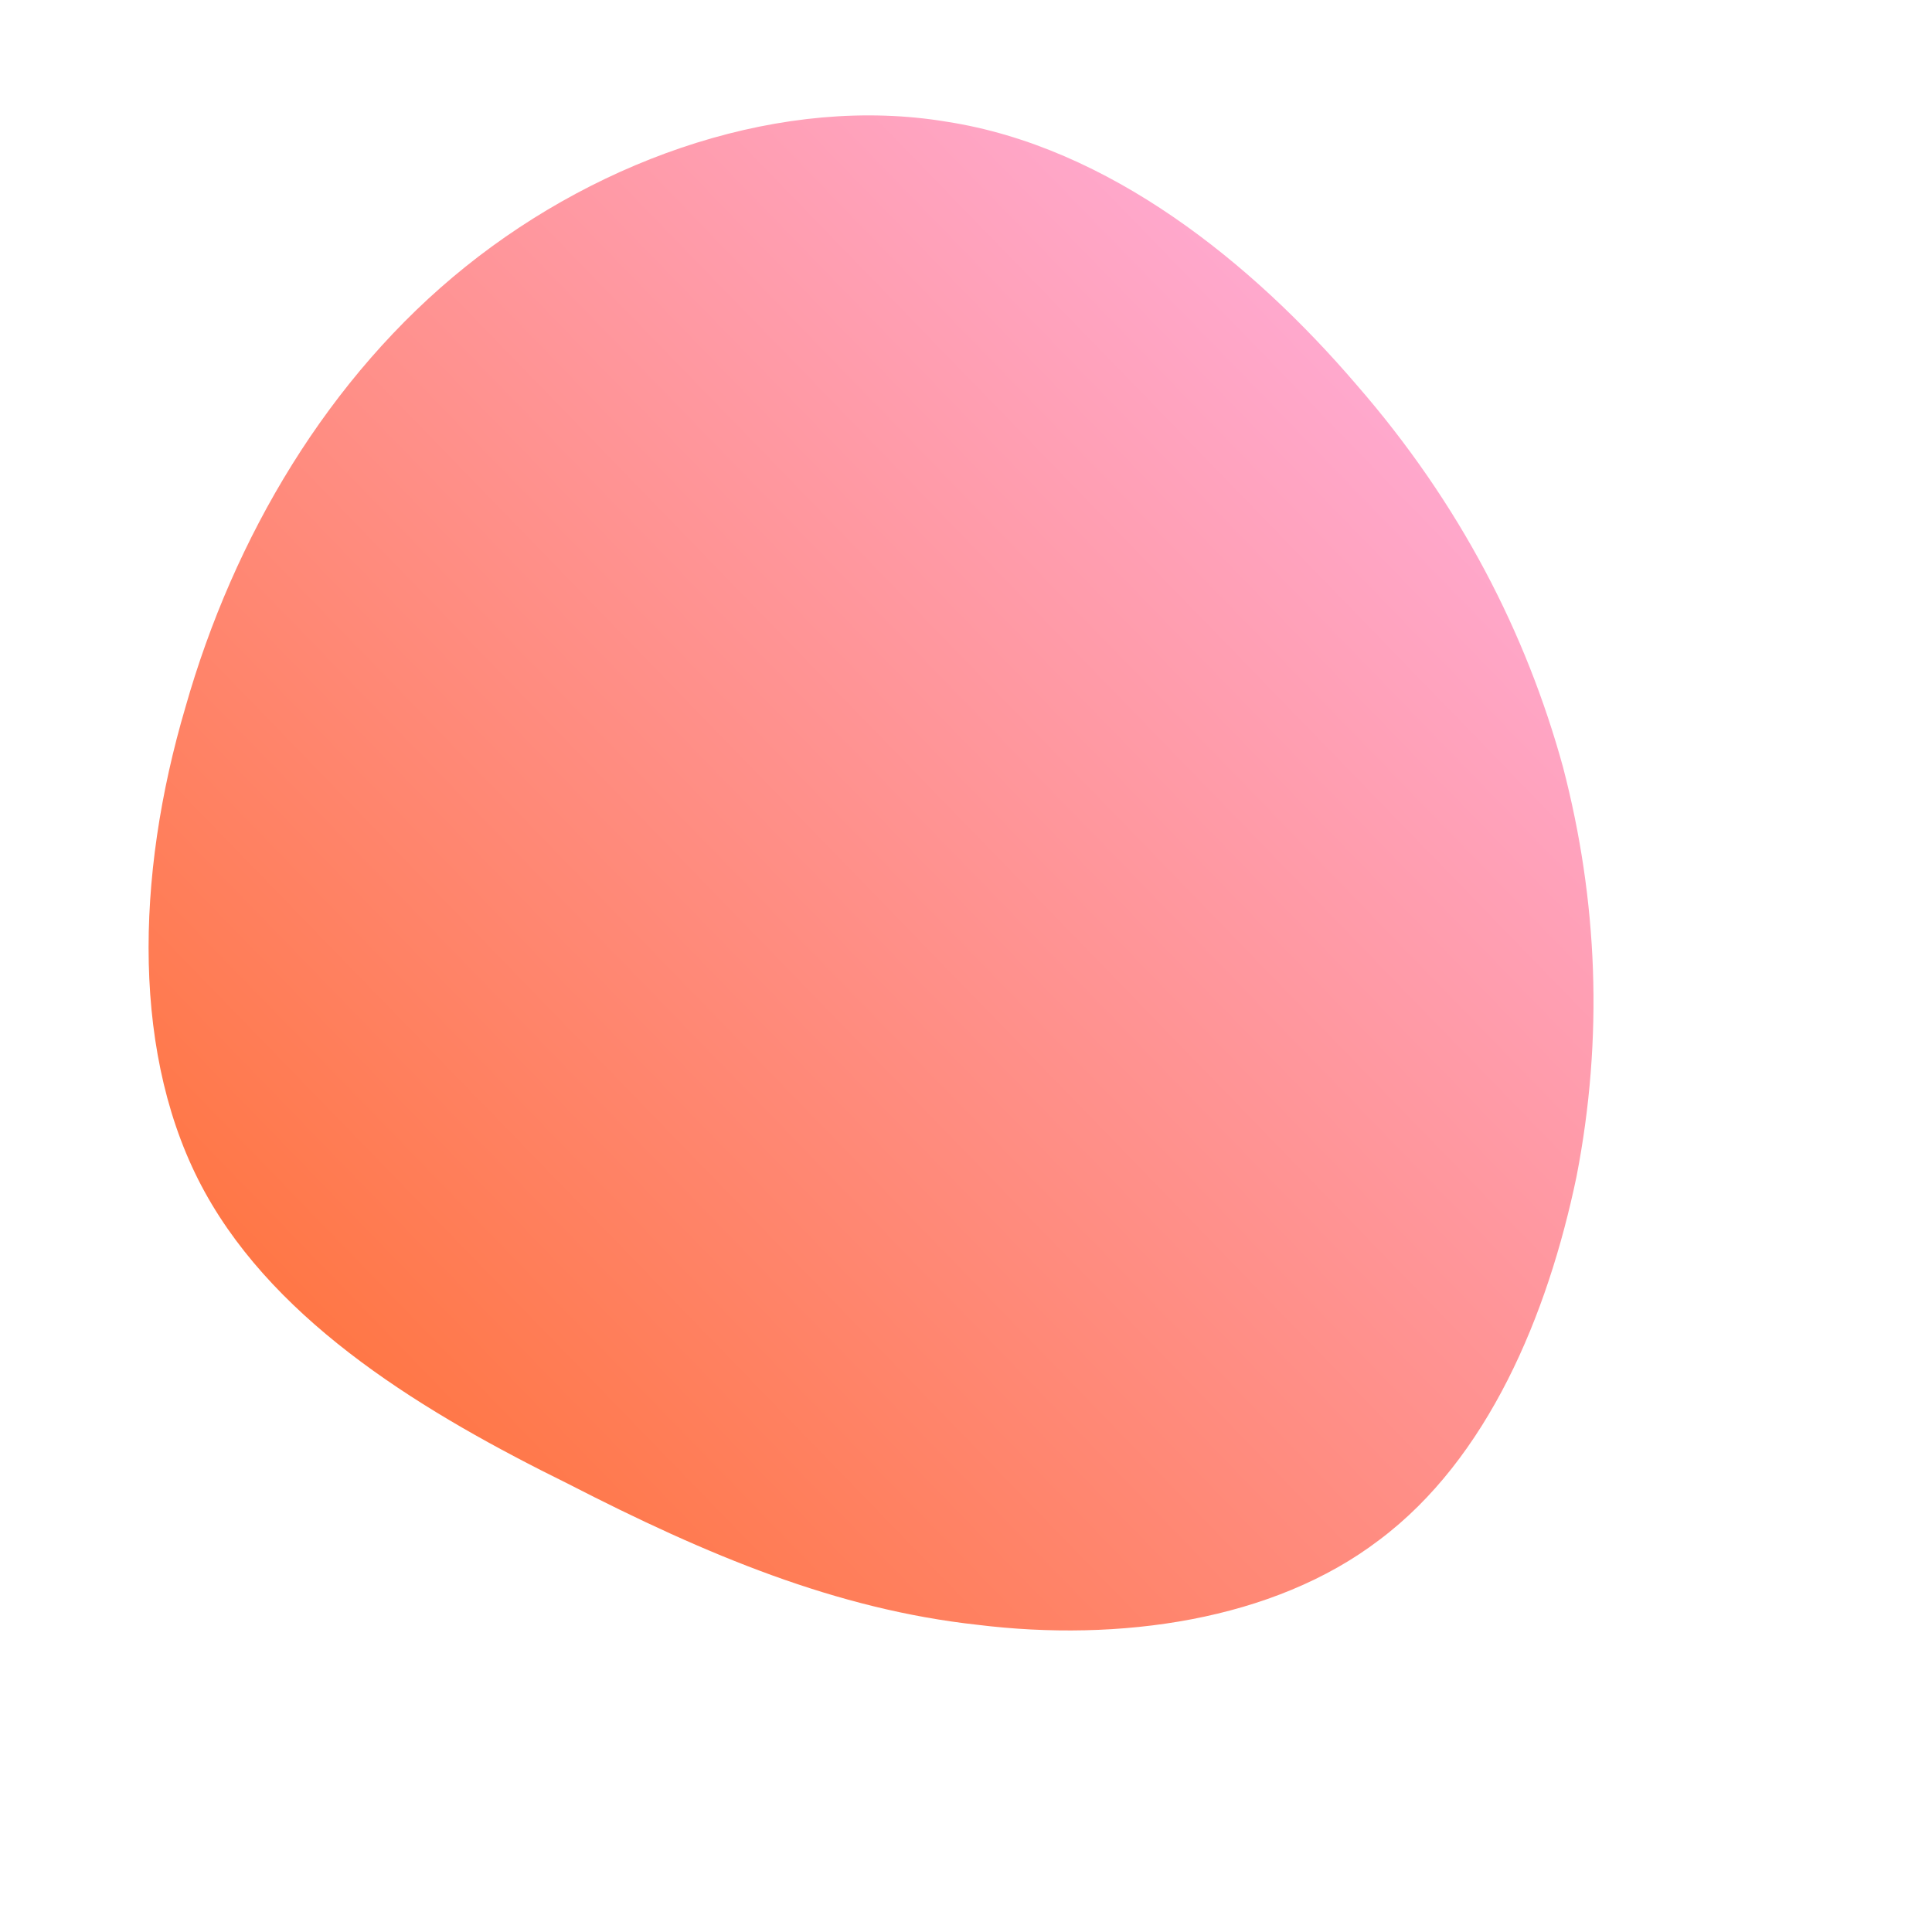 <!--?xml version="1.0" standalone="no"?-->
              <svg id="sw-js-blob-svg" viewBox="0 0 100 100" xmlns="http://www.w3.org/2000/svg" version="1.1">
                    <defs> 
                        <linearGradient id="sw-gradient" x1="0" x2="1" y1="1" y2="0">
                            <stop id="stop1" stop-color="rgba(255, 106.408, 36.082, 1)" offset="0%"></stop>
                            <stop id="stop2" stop-color="rgba(255, 181.487, 241.408, 1)" offset="100%"></stop>
                        </linearGradient>
                    </defs>
                <path fill="url(#sw-gradient)" d="M20.2,-30.1C25.6,-23.9,29,-17.2,30.9,-10.3C32.7,-3.4,33,3.7,31.6,10.9C30.1,18.1,27,25.5,21.4,29.7C15.9,33.9,7.9,35,0.6,34.1C-6.7,33.3,-13.4,30.5,-20.6,26.8C-27.9,23.2,-35.6,18.6,-39.4,11.7C-43.2,4.8,-43,-4.6,-40.4,-13.4C-37.9,-22.2,-33,-30.5,-25.9,-36.2C-18.8,-41.9,-9.4,-45.1,-1,-43.7C7.4,-42.4,14.8,-36.4,20.2,-30.1Z" width="100%" height="100%" transform="translate(50 50)" stroke-width="0" style="transition: all 0.3s ease 0s;" stroke="url(#sw-gradient)"></path>
              </svg>